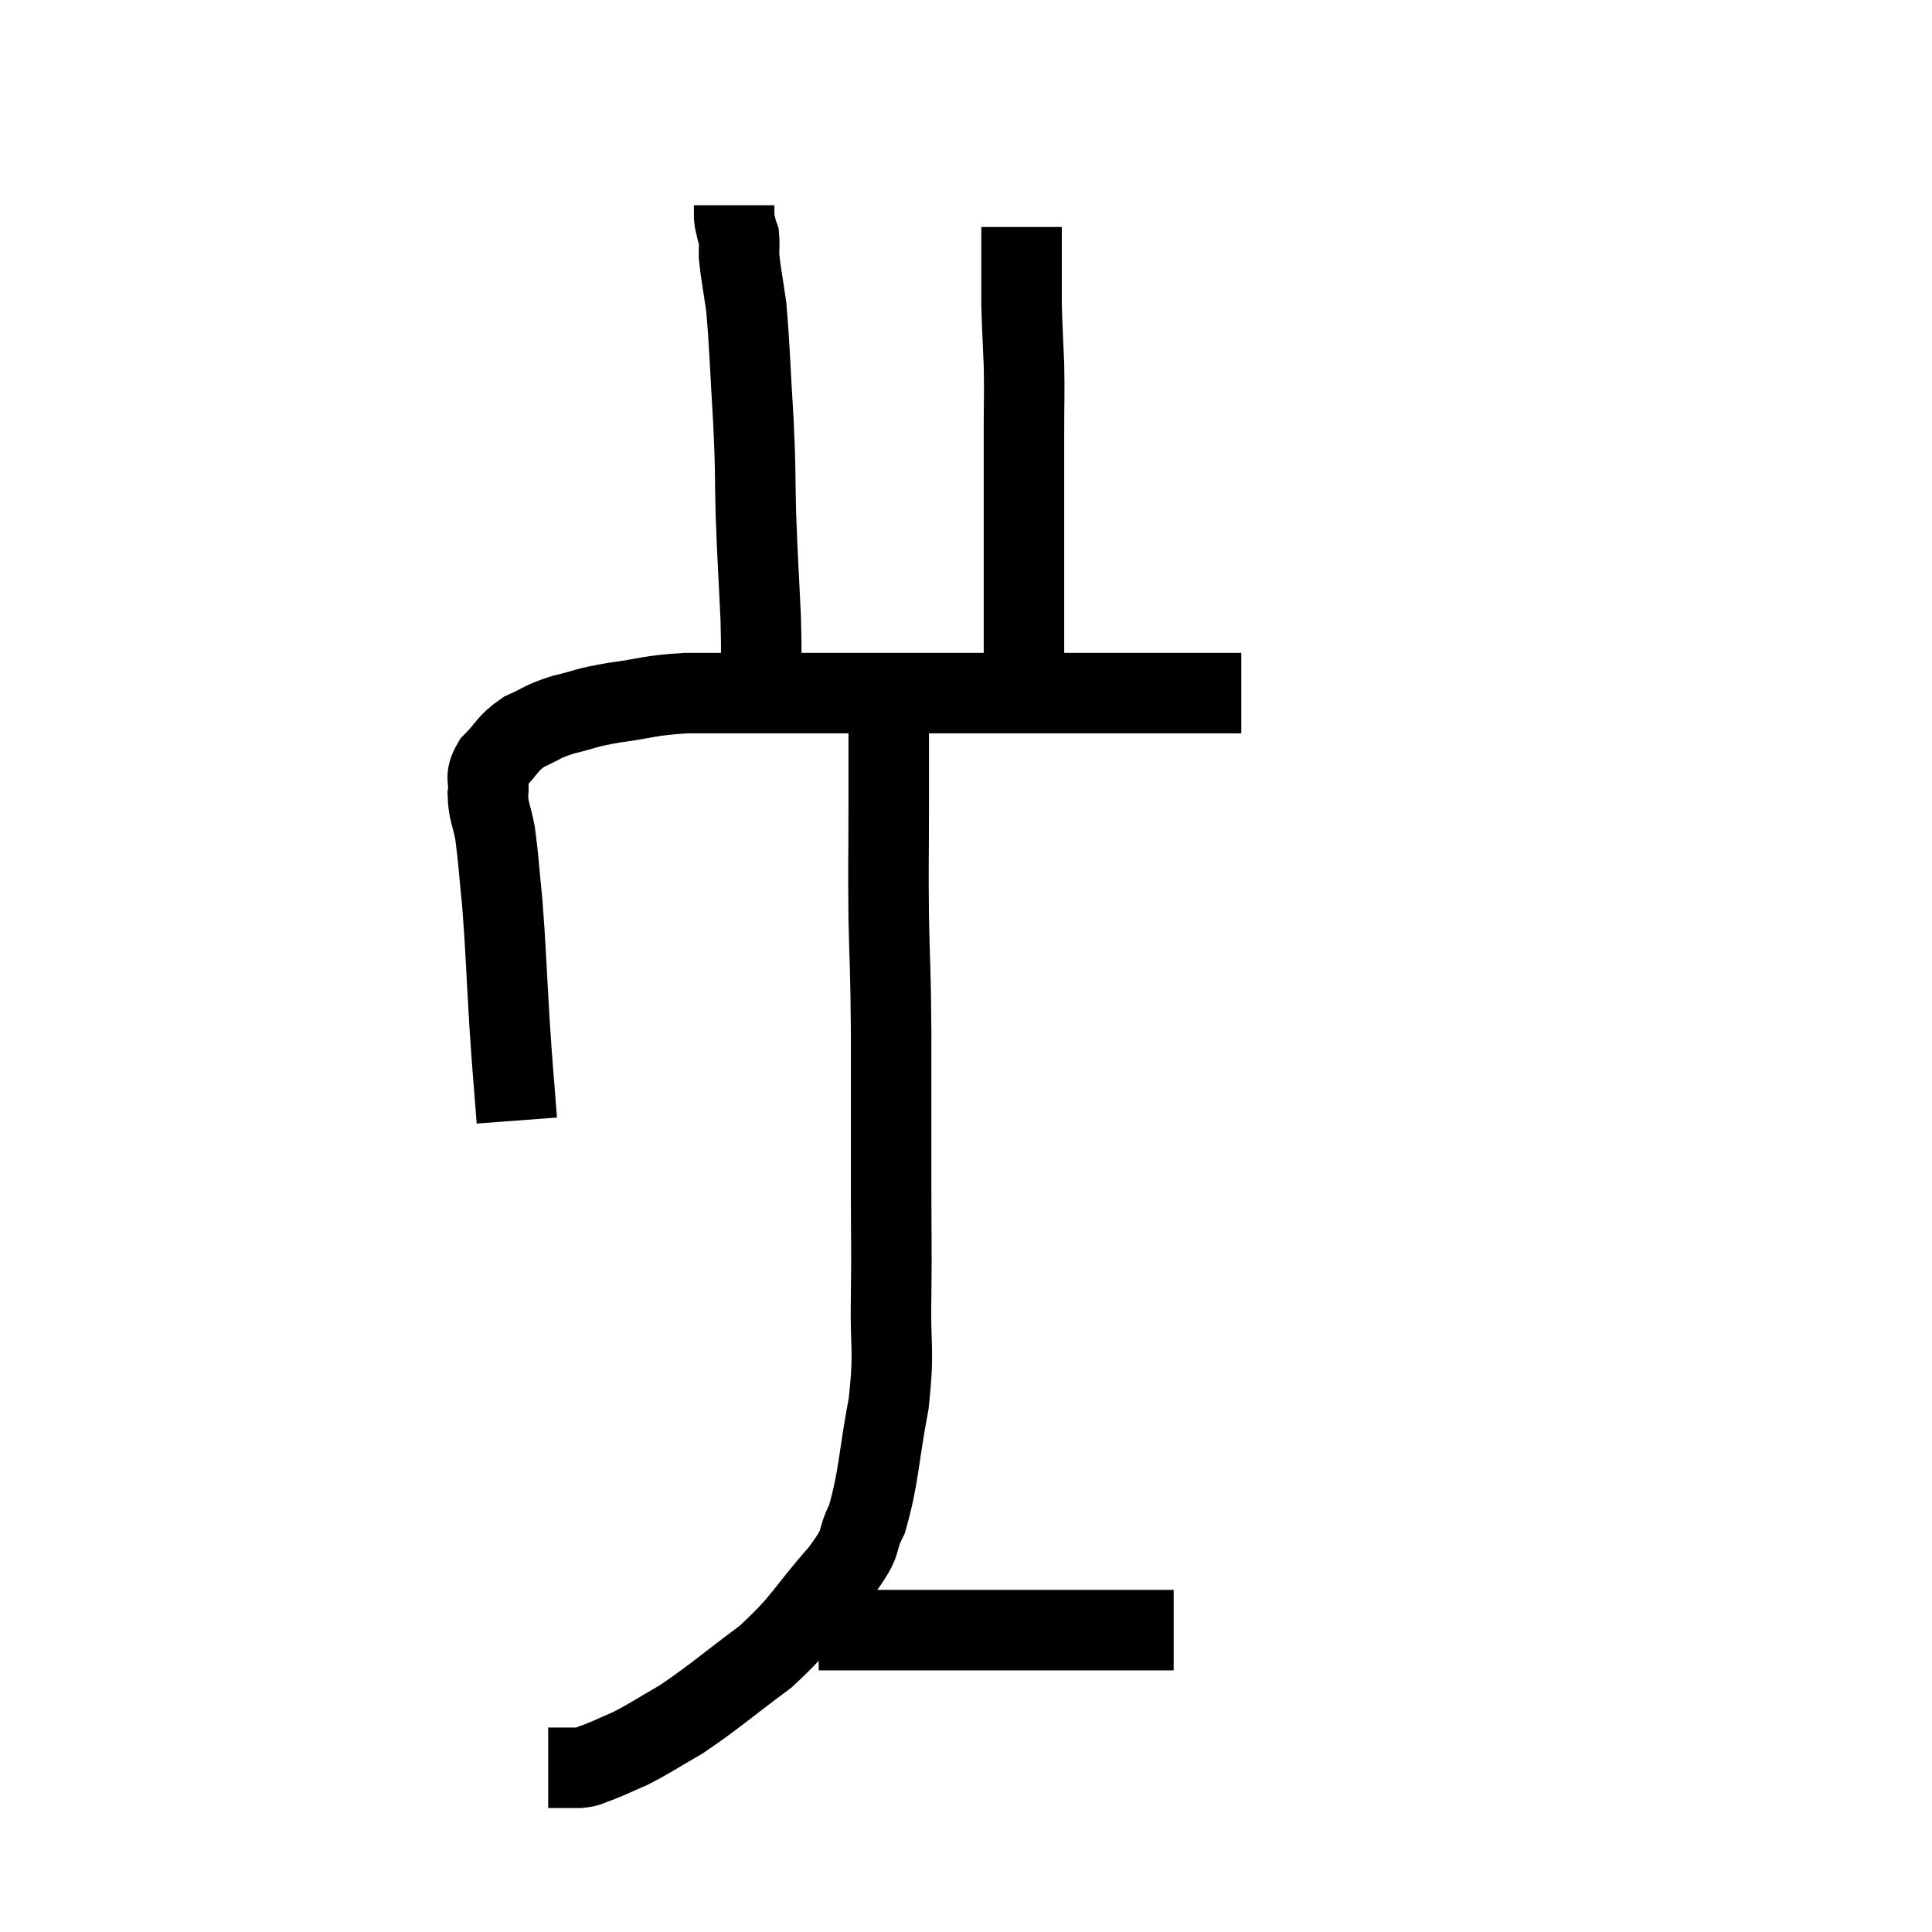 <svg width="48" height="48" viewBox="0 0 48 48" xmlns="http://www.w3.org/2000/svg"><path d="M 12.84 27.84 C 12.75 26.64, 12.75 26.79, 12.66 25.44 C 12.57 23.94, 12.57 23.625, 12.48 22.44 C 12.39 21.57, 12.39 21.375, 12.3 20.7 C 12.21 20.22, 12.135 20.175, 12.12 19.74 C 12.18 19.35, 12.015 19.35, 12.24 18.96 C 12.63 18.57, 12.585 18.48, 13.02 18.18 C 13.5 17.97, 13.425 17.94, 13.98 17.76 C 14.61 17.61, 14.475 17.595, 15.24 17.46 C 16.14 17.34, 16.08 17.28, 17.04 17.22 C 18.06 17.22, 17.61 17.22, 19.08 17.22 C 21 17.22, 21.12 17.22, 22.92 17.22 C 24.6 17.22, 25.005 17.22, 26.28 17.22 C 27.15 17.22, 27.27 17.22, 28.02 17.22 C 28.65 17.22, 28.77 17.22, 29.28 17.22 C 29.67 17.22, 29.67 17.22, 30.06 17.22 C 30.45 17.22, 30.645 17.22, 30.84 17.22 C 30.84 17.22, 30.84 17.22, 30.84 17.22 L 30.84 17.22" fill="none" stroke="black" stroke-width="2"></path><path d="M 18.9 17.4 C 18.9 16.38, 18.93 16.515, 18.9 15.36 C 18.84 14.07, 18.825 13.995, 18.78 12.78 C 18.75 11.64, 18.78 11.79, 18.72 10.5 C 18.63 9.06, 18.63 8.655, 18.54 7.62 C 18.45 6.99, 18.405 6.795, 18.36 6.36 C 18.36 6.12, 18.375 6.045, 18.36 5.88 C 18.33 5.79, 18.33 5.82, 18.3 5.7 C 18.27 5.55, 18.255 5.55, 18.24 5.4 C 18.24 5.25, 18.24 5.175, 18.24 5.1 L 18.24 5.1" fill="none" stroke="black" stroke-width="2"></path><path d="M 25.44 17.16 C 25.44 16.38, 25.44 16.8, 25.44 15.6 C 25.44 13.98, 25.44 13.59, 25.44 12.36 C 25.44 11.52, 25.44 11.505, 25.44 10.68 C 25.44 9.87, 25.455 9.84, 25.44 9.06 C 25.41 8.31, 25.395 8.145, 25.38 7.56 C 25.38 7.14, 25.38 7.05, 25.38 6.72 C 25.38 6.48, 25.38 6.51, 25.38 6.24 C 25.38 5.94, 25.38 5.79, 25.38 5.64 L 25.38 5.64" fill="none" stroke="black" stroke-width="2"></path><path d="M 22.08 17.4 C 22.08 18.72, 22.08 18.69, 22.08 20.04 C 22.08 21.42, 22.065 21.405, 22.08 22.8 C 22.11 24.21, 22.125 23.91, 22.14 25.62 C 22.14 27.63, 22.14 28.005, 22.14 29.64 C 22.14 30.9, 22.155 30.855, 22.14 32.16 C 22.11 33.51, 22.23 33.465, 22.08 34.86 C 21.81 36.3, 21.84 36.69, 21.54 37.74 C 21.21 38.4, 21.51 38.205, 20.88 39.06 C 19.95 40.11, 20.01 40.245, 19.02 41.16 C 17.97 41.94, 17.76 42.15, 16.92 42.72 C 16.29 43.08, 16.185 43.17, 15.66 43.44 C 15.24 43.62, 15.135 43.68, 14.82 43.8 C 14.61 43.86, 14.67 43.89, 14.4 43.92 C 14.07 43.92, 13.935 43.92, 13.74 43.92 L 13.62 43.92" fill="none" stroke="black" stroke-width="2"></path><path d="M 20.34 40.5 C 20.64 40.5, 20.175 40.5, 20.94 40.5 C 22.17 40.5, 22.2 40.5, 23.4 40.5 C 24.57 40.5, 24.645 40.5, 25.74 40.5 C 26.76 40.5, 27.15 40.5, 27.78 40.5 C 28.02 40.5, 28.065 40.5, 28.26 40.5 C 28.41 40.5, 28.335 40.5, 28.56 40.5 L 29.16 40.5" fill="none" stroke="black" stroke-width="2"></path></svg>
